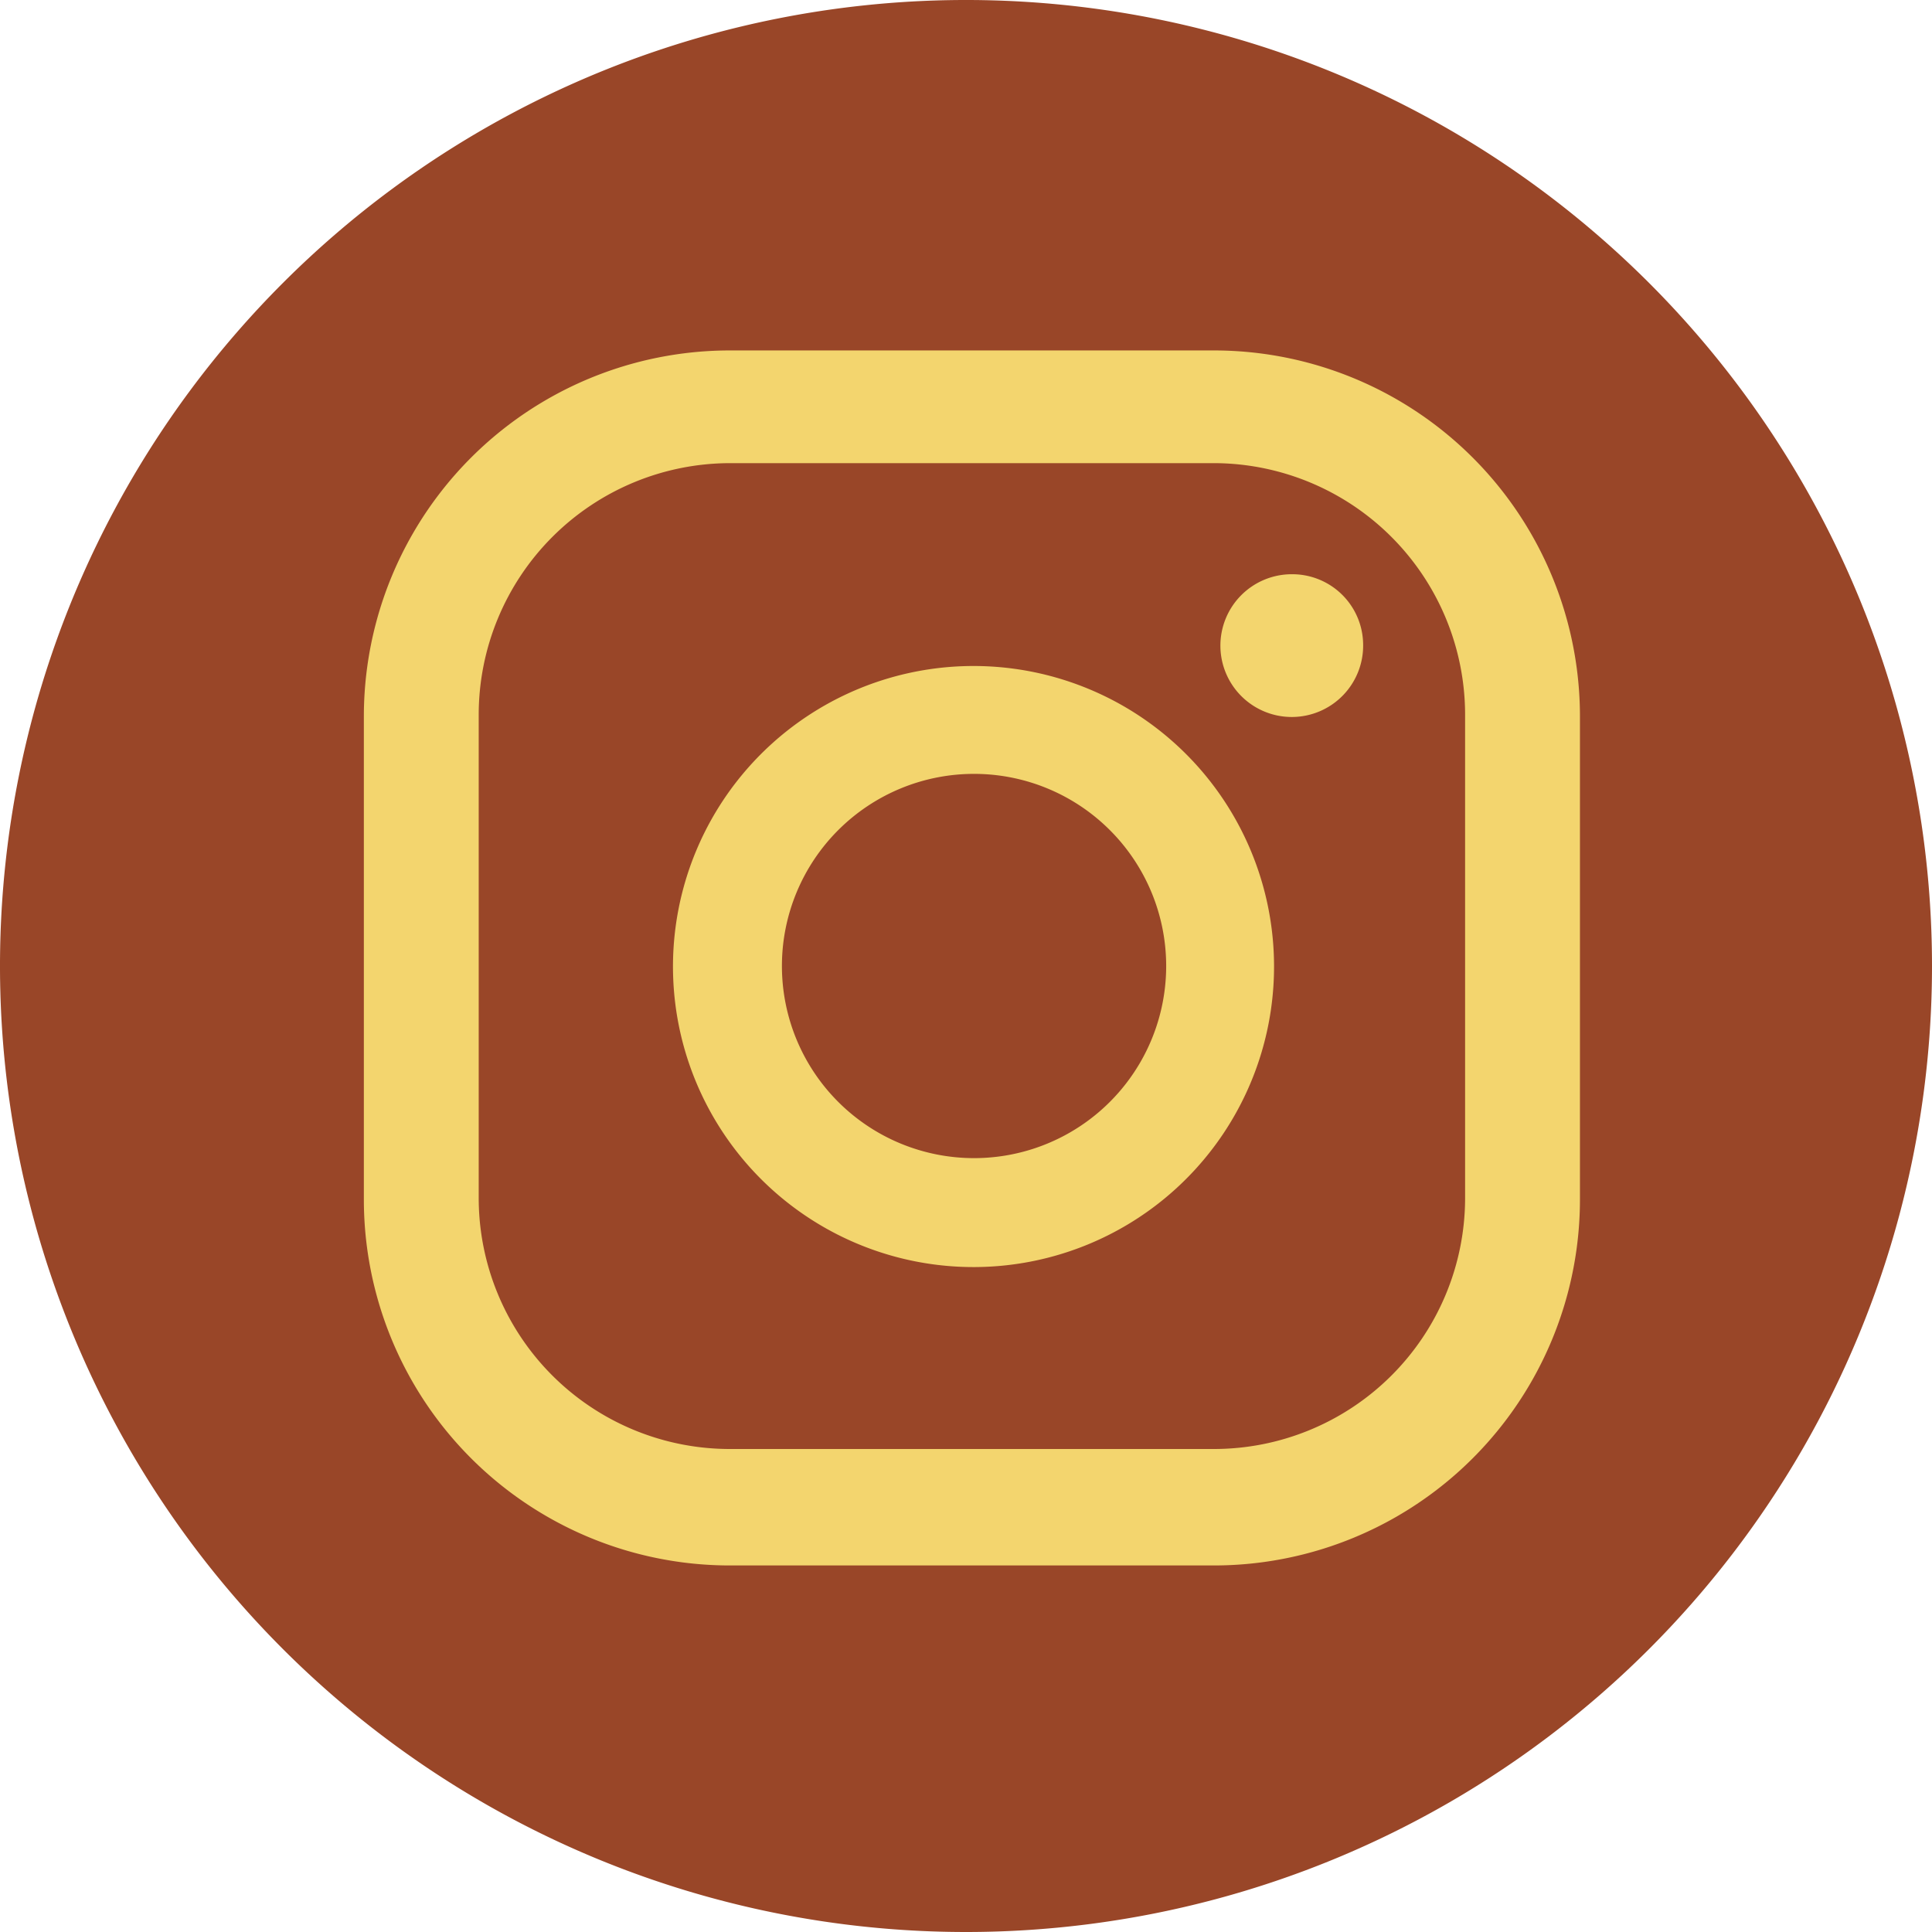 <svg id="圖層_1" data-name="圖層 1" xmlns="http://www.w3.org/2000/svg" viewBox="0 0 36 36"><defs><style>.cls-1{fill:#f3d56e;}.cls-2{fill:#994628;}</style></defs><circle class="cls-1" cx="17.99" cy="17.85" r="15.77" transform="translate(-4.98 28.56) rotate(-69.79)"/><path class="cls-2" d="M18,36A18,18,0,1,1,36,18,18,18,0,0,1,18,36Zm6.07-25.3A1.33,1.33,0,1,0,25.4,12,1.32,1.32,0,0,0,24.07,10.7Zm-5.92,1.71A5.6,5.6,0,1,0,23.74,18,5.6,5.6,0,0,0,18.15,12.41Zm0,9.17A3.58,3.58,0,1,1,21.73,18,3.58,3.58,0,0,1,18.15,21.58Zm11.29-8.23a6.82,6.82,0,0,0-6.83-6.82h-9a6.82,6.82,0,0,0-6.83,6.82v9a6.82,6.82,0,0,0,6.83,6.82h9a6.82,6.82,0,0,0,6.83-6.82Zm-2.14,9A4.68,4.68,0,0,1,22.61,27h-9a4.68,4.68,0,0,1-4.69-4.68v-9a4.69,4.69,0,0,1,4.69-4.69h9a4.69,4.69,0,0,1,4.69,4.69Z"/></svg>
